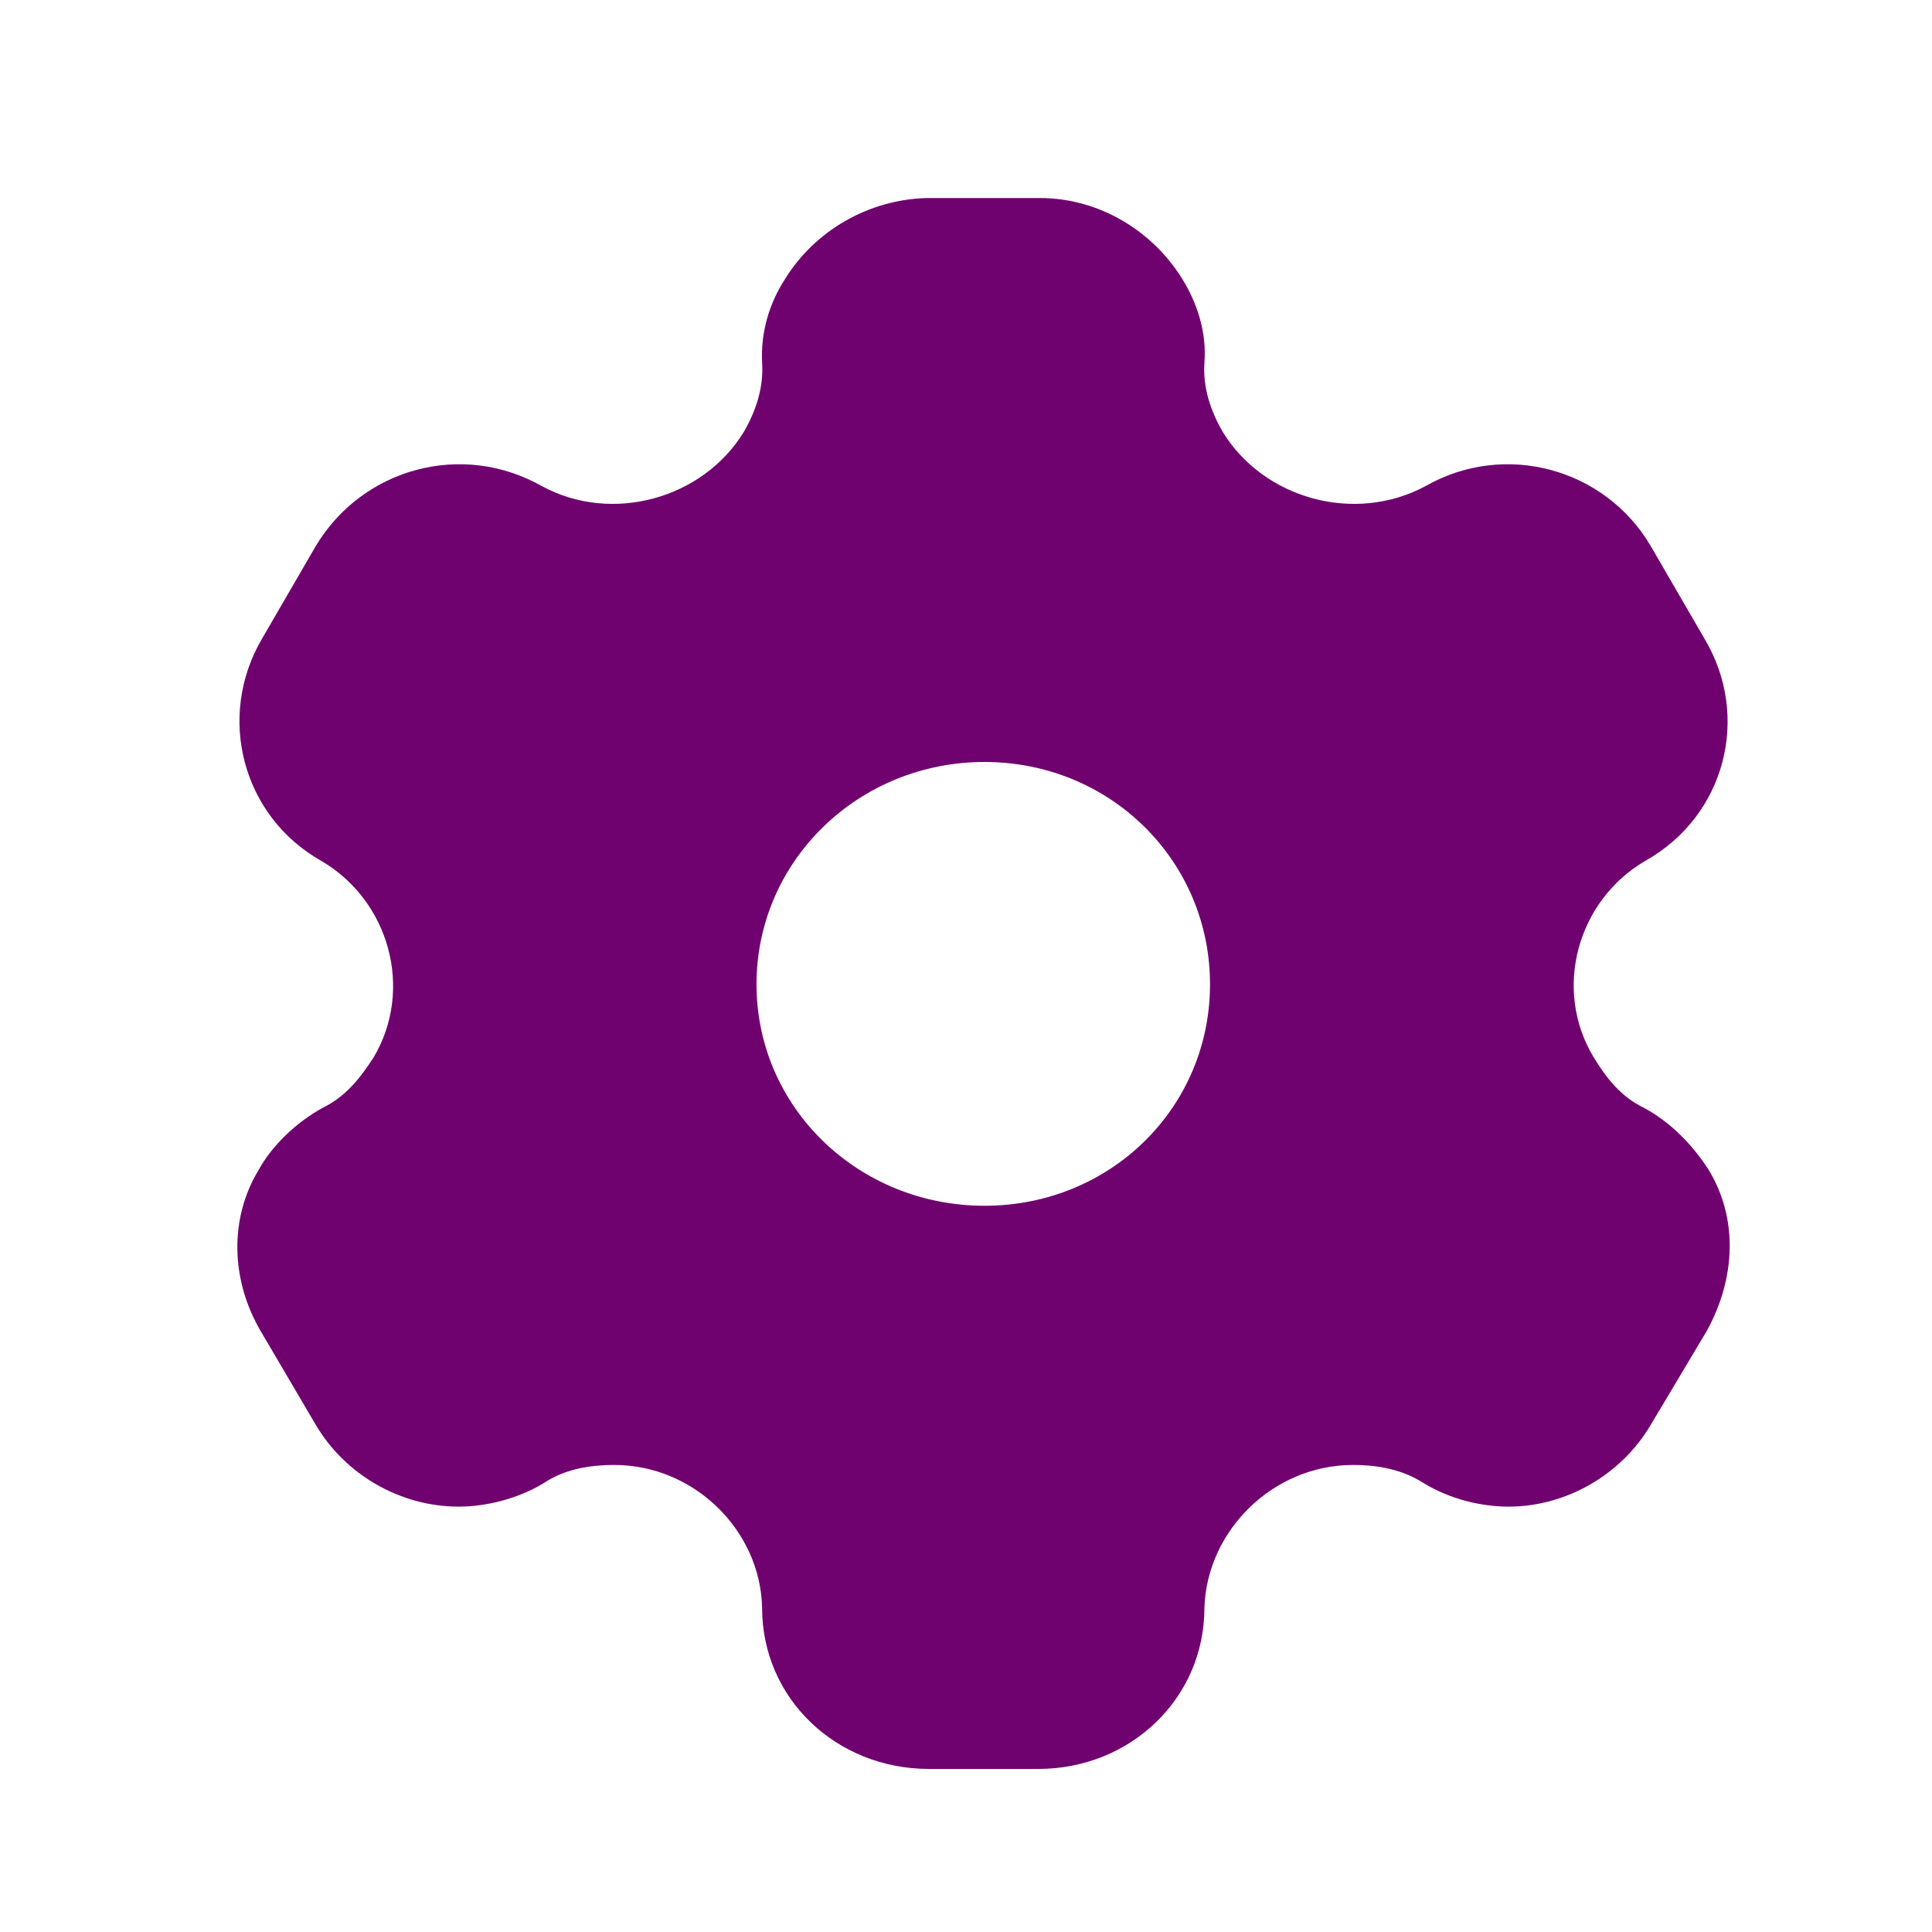 <svg width="30" height="30" viewBox="0 0 30 30" fill="none" xmlns="http://www.w3.org/2000/svg">
<path d="M16.147 3.075C17.069 3.075 17.904 3.587 18.366 4.344C18.59 4.71 18.74 5.161 18.702 5.636C18.677 6.002 18.789 6.368 18.989 6.71C19.625 7.746 21.033 8.137 22.13 7.551C23.364 6.844 24.922 7.271 25.632 8.478L26.467 9.917C27.19 11.125 26.791 12.674 25.545 13.369C24.486 13.991 24.112 15.369 24.747 16.418C24.947 16.747 25.171 17.028 25.52 17.199C25.956 17.43 26.293 17.796 26.53 18.162C26.991 18.918 26.953 19.845 26.505 20.663L25.632 22.126C25.171 22.907 24.311 23.395 23.426 23.395C22.99 23.395 22.504 23.273 22.105 23.029C21.781 22.821 21.407 22.748 21.008 22.748C19.774 22.748 18.74 23.761 18.702 24.968C18.702 26.37 17.555 27.468 16.122 27.468H14.427C12.981 27.468 11.834 26.37 11.834 24.968C11.809 23.761 10.775 22.748 9.541 22.748C9.13 22.748 8.756 22.821 8.444 23.029C8.045 23.273 7.547 23.395 7.123 23.395C6.225 23.395 5.365 22.907 4.904 22.126L4.044 20.663C3.583 19.87 3.558 18.918 4.019 18.162C4.219 17.796 4.593 17.43 5.016 17.199C5.365 17.028 5.59 16.747 5.802 16.418C6.425 15.369 6.051 13.991 4.991 13.369C3.757 12.674 3.359 11.125 4.069 9.917L4.904 8.478C5.627 7.271 7.173 6.844 8.419 7.551C9.504 8.137 10.912 7.746 11.548 6.71C11.747 6.368 11.859 6.002 11.834 5.636C11.809 5.161 11.947 4.71 12.183 4.344C12.645 3.587 13.48 3.1 14.389 3.075H16.147ZM15.287 11.832C13.33 11.832 11.747 13.369 11.747 15.284C11.747 17.199 13.33 18.723 15.287 18.723C17.244 18.723 18.789 17.199 18.789 15.284C18.789 13.369 17.244 11.832 15.287 11.832Z" fill="rgb(112,2,112)"/>
</svg>
